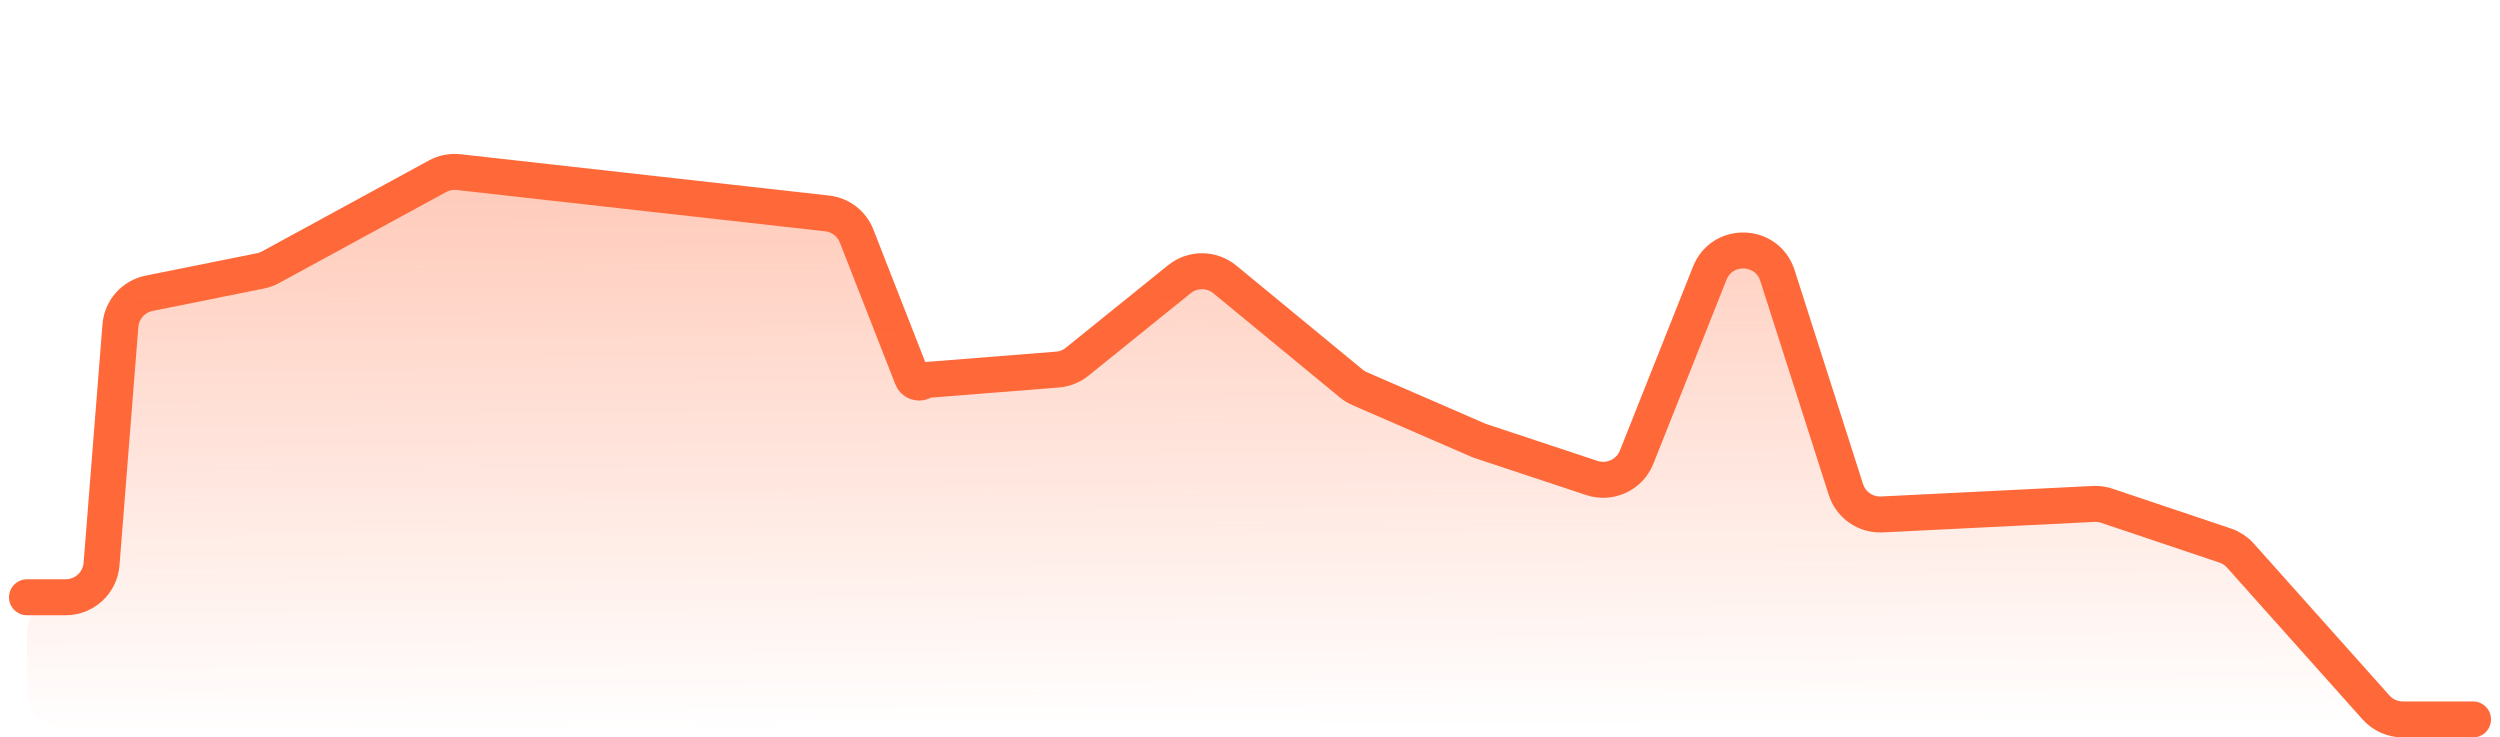 <svg width="139" height="41" viewBox="0 0 139 41" fill="none" xmlns="http://www.w3.org/2000/svg">
<path d="M137.5 40H133.596C133.026 40 132.483 39.757 132.104 39.332L124.571 30.895C124.34 30.636 124.046 30.442 123.717 30.331L117.14 28.12C116.903 28.041 116.653 28.006 116.403 28.019L104.636 28.603C103.73 28.648 102.908 28.078 102.632 27.215L98.826 15.318C98.254 13.53 95.756 13.444 95.063 15.188L90.997 25.416C90.606 26.401 89.514 26.909 88.509 26.576L82.25 24.5L75.601 21.612C75.43 21.538 75.271 21.44 75.127 21.321L68.102 15.536C67.37 14.933 66.314 14.928 65.575 15.524L59.888 20.112C59.574 20.365 59.191 20.517 58.79 20.549L51.551 21.123C51.477 21.129 51.405 21.154 51.344 21.197V21.197C51.121 21.352 50.811 21.257 50.712 21.004L47.627 13.124C47.357 12.433 46.726 11.948 45.988 11.866L25.501 9.57C25.094 9.524 24.682 9.605 24.322 9.802L15.047 14.855C14.871 14.951 14.681 15.02 14.485 15.06L8.293 16.306C7.417 16.482 6.764 17.218 6.694 18.109L5.646 31.365C5.563 32.405 4.695 33.208 3.652 33.208H1.5" stroke="#FF6838" stroke-width="2" stroke-linecap="round" stroke-linejoin="round"/>
<path d="M133.596 40H137.5L3.507 40.493C2.4 40.497 1.5 39.6 1.5 38.493V35.208C1.5 34.103 2.395 33.208 3.5 33.208H3.652C4.695 33.208 5.563 32.405 5.646 31.365L6.694 18.109C6.764 17.218 7.417 16.482 8.293 16.306L14.485 15.06C14.681 15.02 14.871 14.951 15.047 14.855L24.322 9.802C24.682 9.605 25.094 9.524 25.501 9.57L46.067 11.874C46.763 11.952 47.367 12.388 47.66 13.024L49.312 16.604L50.849 19.878C51.203 20.633 51.987 21.088 52.818 21.023L58.79 20.549C59.191 20.517 59.574 20.365 59.888 20.112L65.575 15.524C66.314 14.928 67.37 14.933 68.102 15.536L75.127 21.321C75.271 21.44 75.43 21.538 75.601 21.612L82.25 24.5L88.491 26.57C89.504 26.906 90.602 26.388 90.987 25.392L95.057 14.854C95.74 13.087 98.269 13.171 98.832 14.98L102.61 27.105C102.894 28.019 103.787 28.604 104.738 28.498L116.241 27.229C116.595 27.19 116.953 27.247 117.277 27.392L123.829 30.325C124.086 30.441 124.316 30.609 124.503 30.819L132.104 39.332C132.483 39.757 133.026 40 133.596 40Z" fill="url(#paint0_linear_38_27404)"/>
<defs>
<linearGradient id="paint0_linear_38_27404" x1="68.7" y1="-47.236" x2="69.128" y2="40.502" gradientUnits="userSpaceOnUse">
<stop stop-color="#FF6838"/>
<stop offset="1" stop-color="#FF6838" stop-opacity="0"/>
</linearGradient>
</defs>
</svg>
